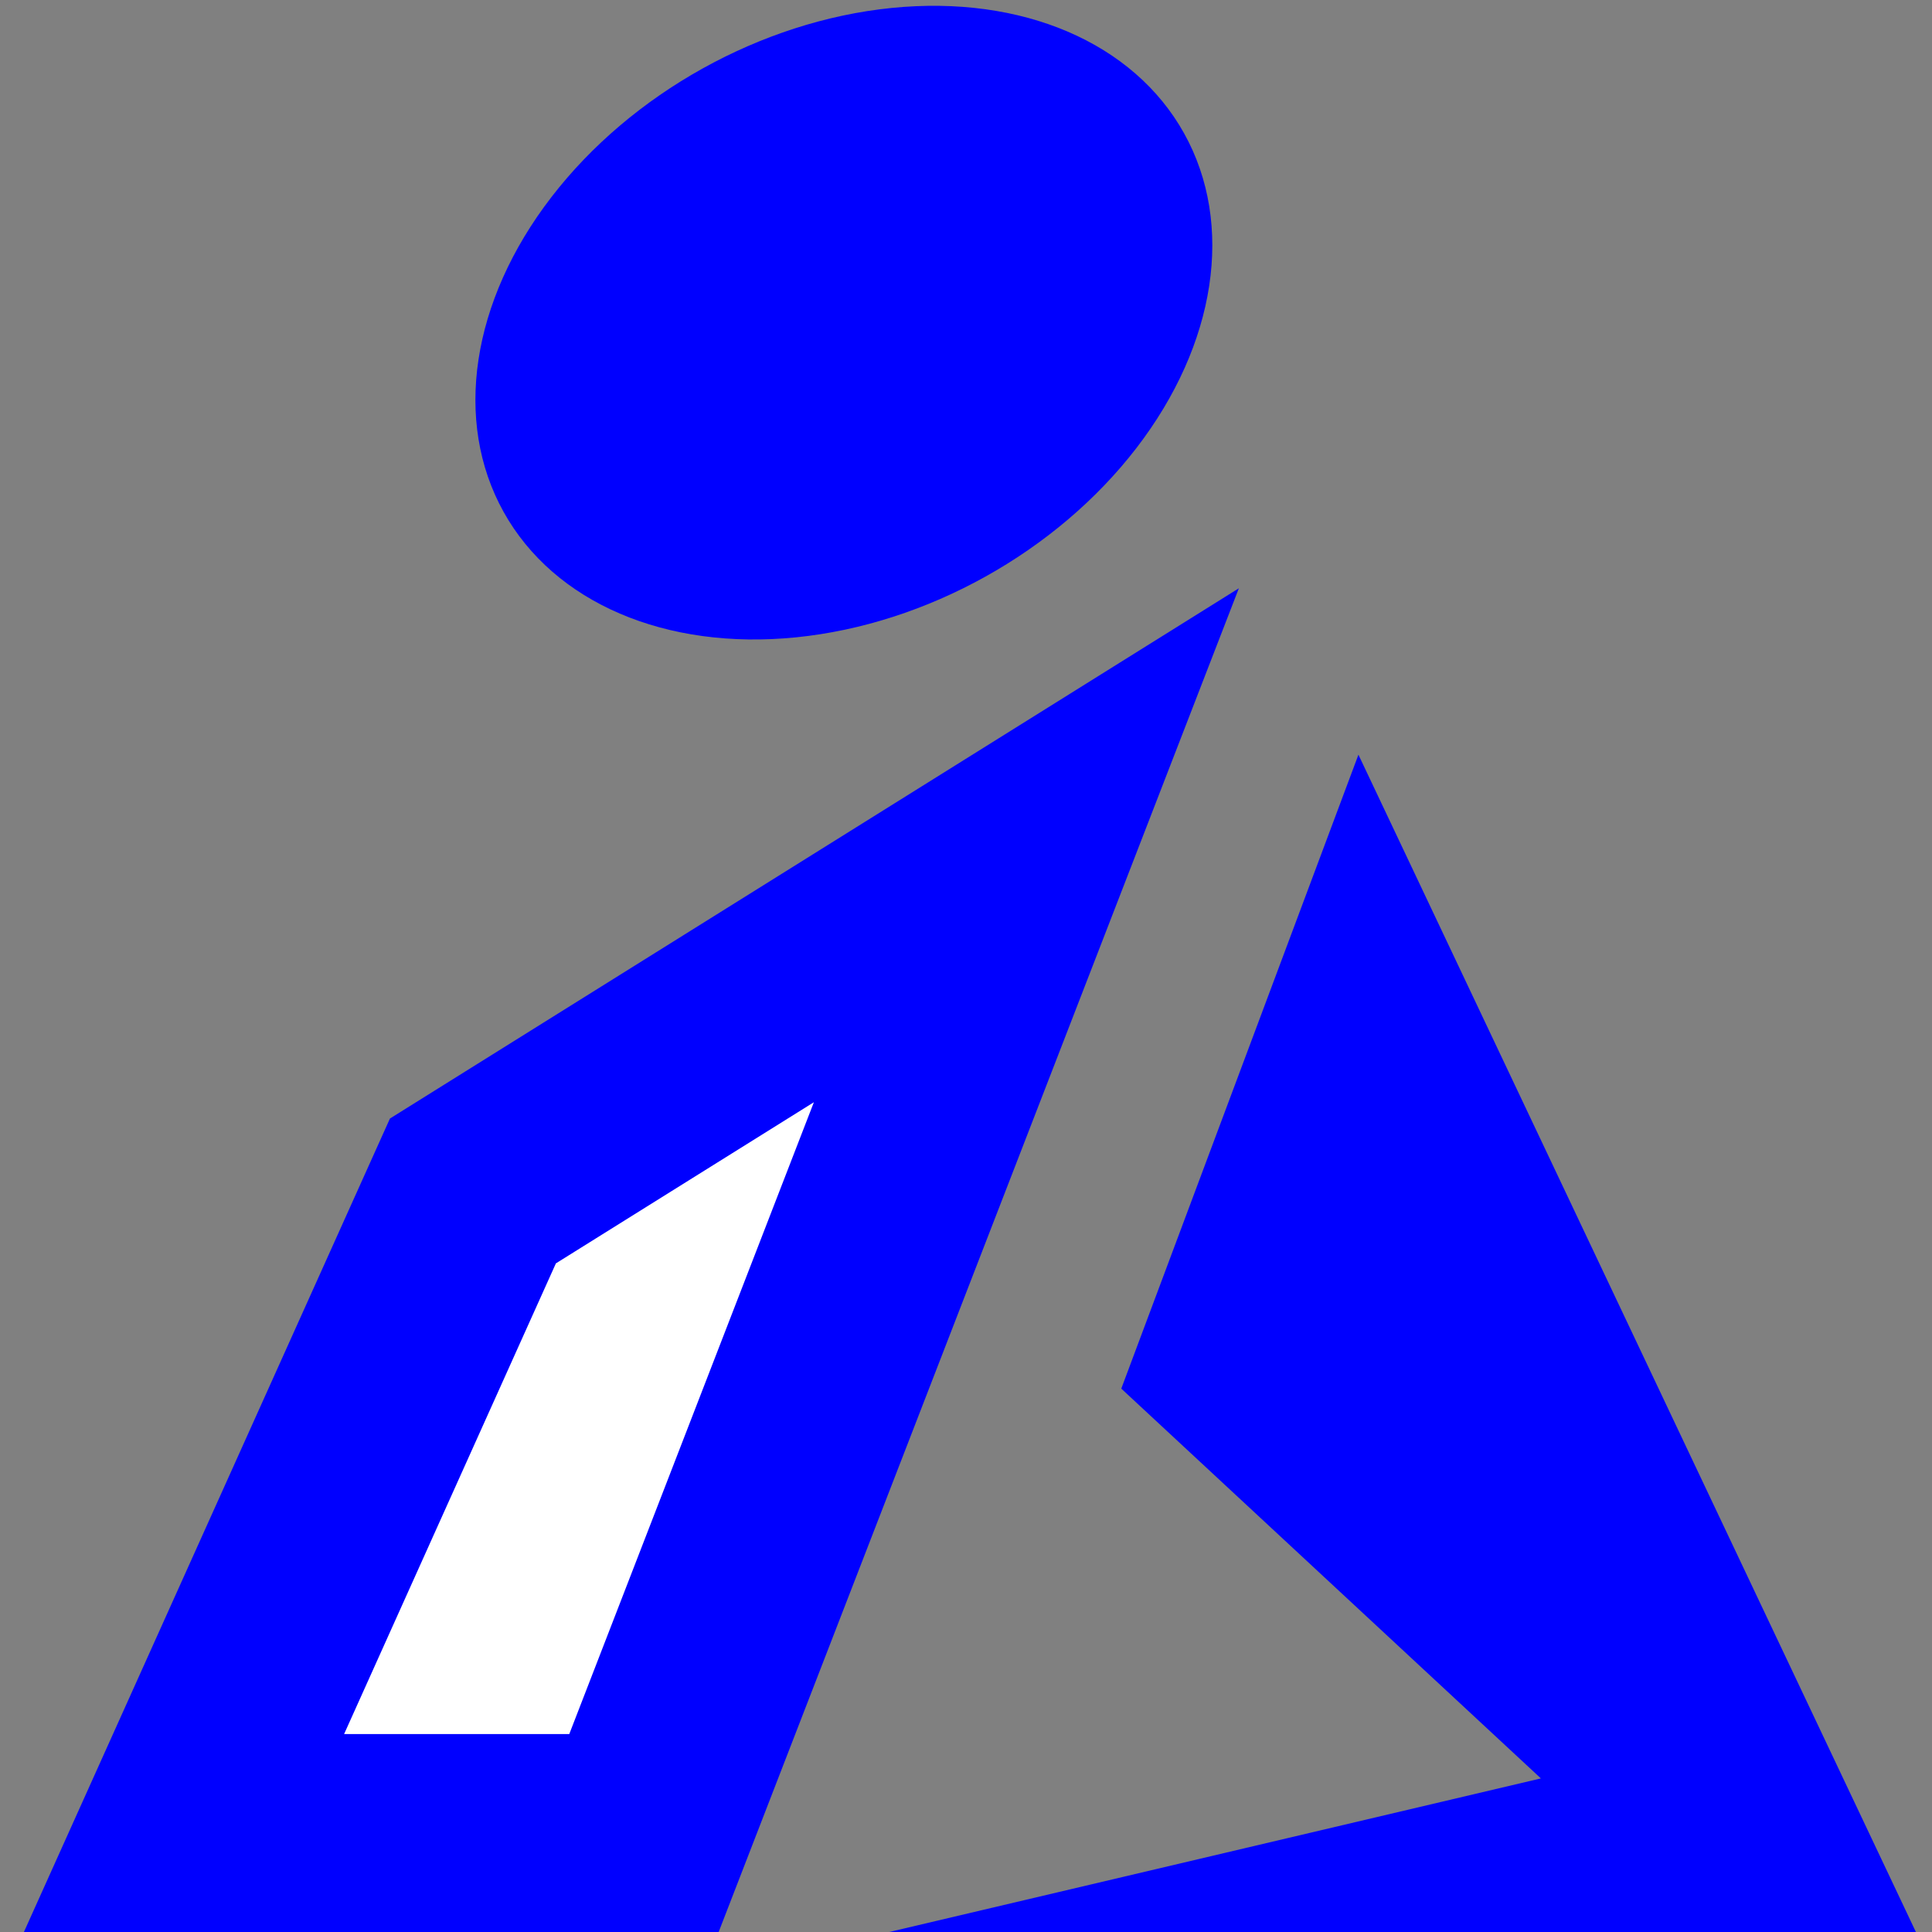 <svg  viewBox="0 0 32 32" fill="none" xmlns="http://www.w3.org/2000/svg">
<rect x="0" y="0" width="32" height="32" fill="#808080" stroke="none"/>
<g clip-path="url(#clip0_280_516)">
<path d="M3 30.467H10.625L17 14L7.833 19.726L3 30.467Z" fill="white" stroke="#0000FF" stroke-width="3.491" stroke-miterlimit="10" stroke-linecap="round"/>
<path d="M22.5 12.5L18.572 23L25.522 29.456L12.339 32.563H18.572H32" fill="#0000FF"/>
<ellipse cx="13.977" cy="5.344" rx="6.449" ry="4.816" transform="rotate(-29.082 13.977 5.344)" fill="#0000FF"/>
</g>
<defs>
<clipPath id="clip0_280_516">
<rect width="32" height="32" fill="white"/>
</clipPath>
</defs>
</svg>

